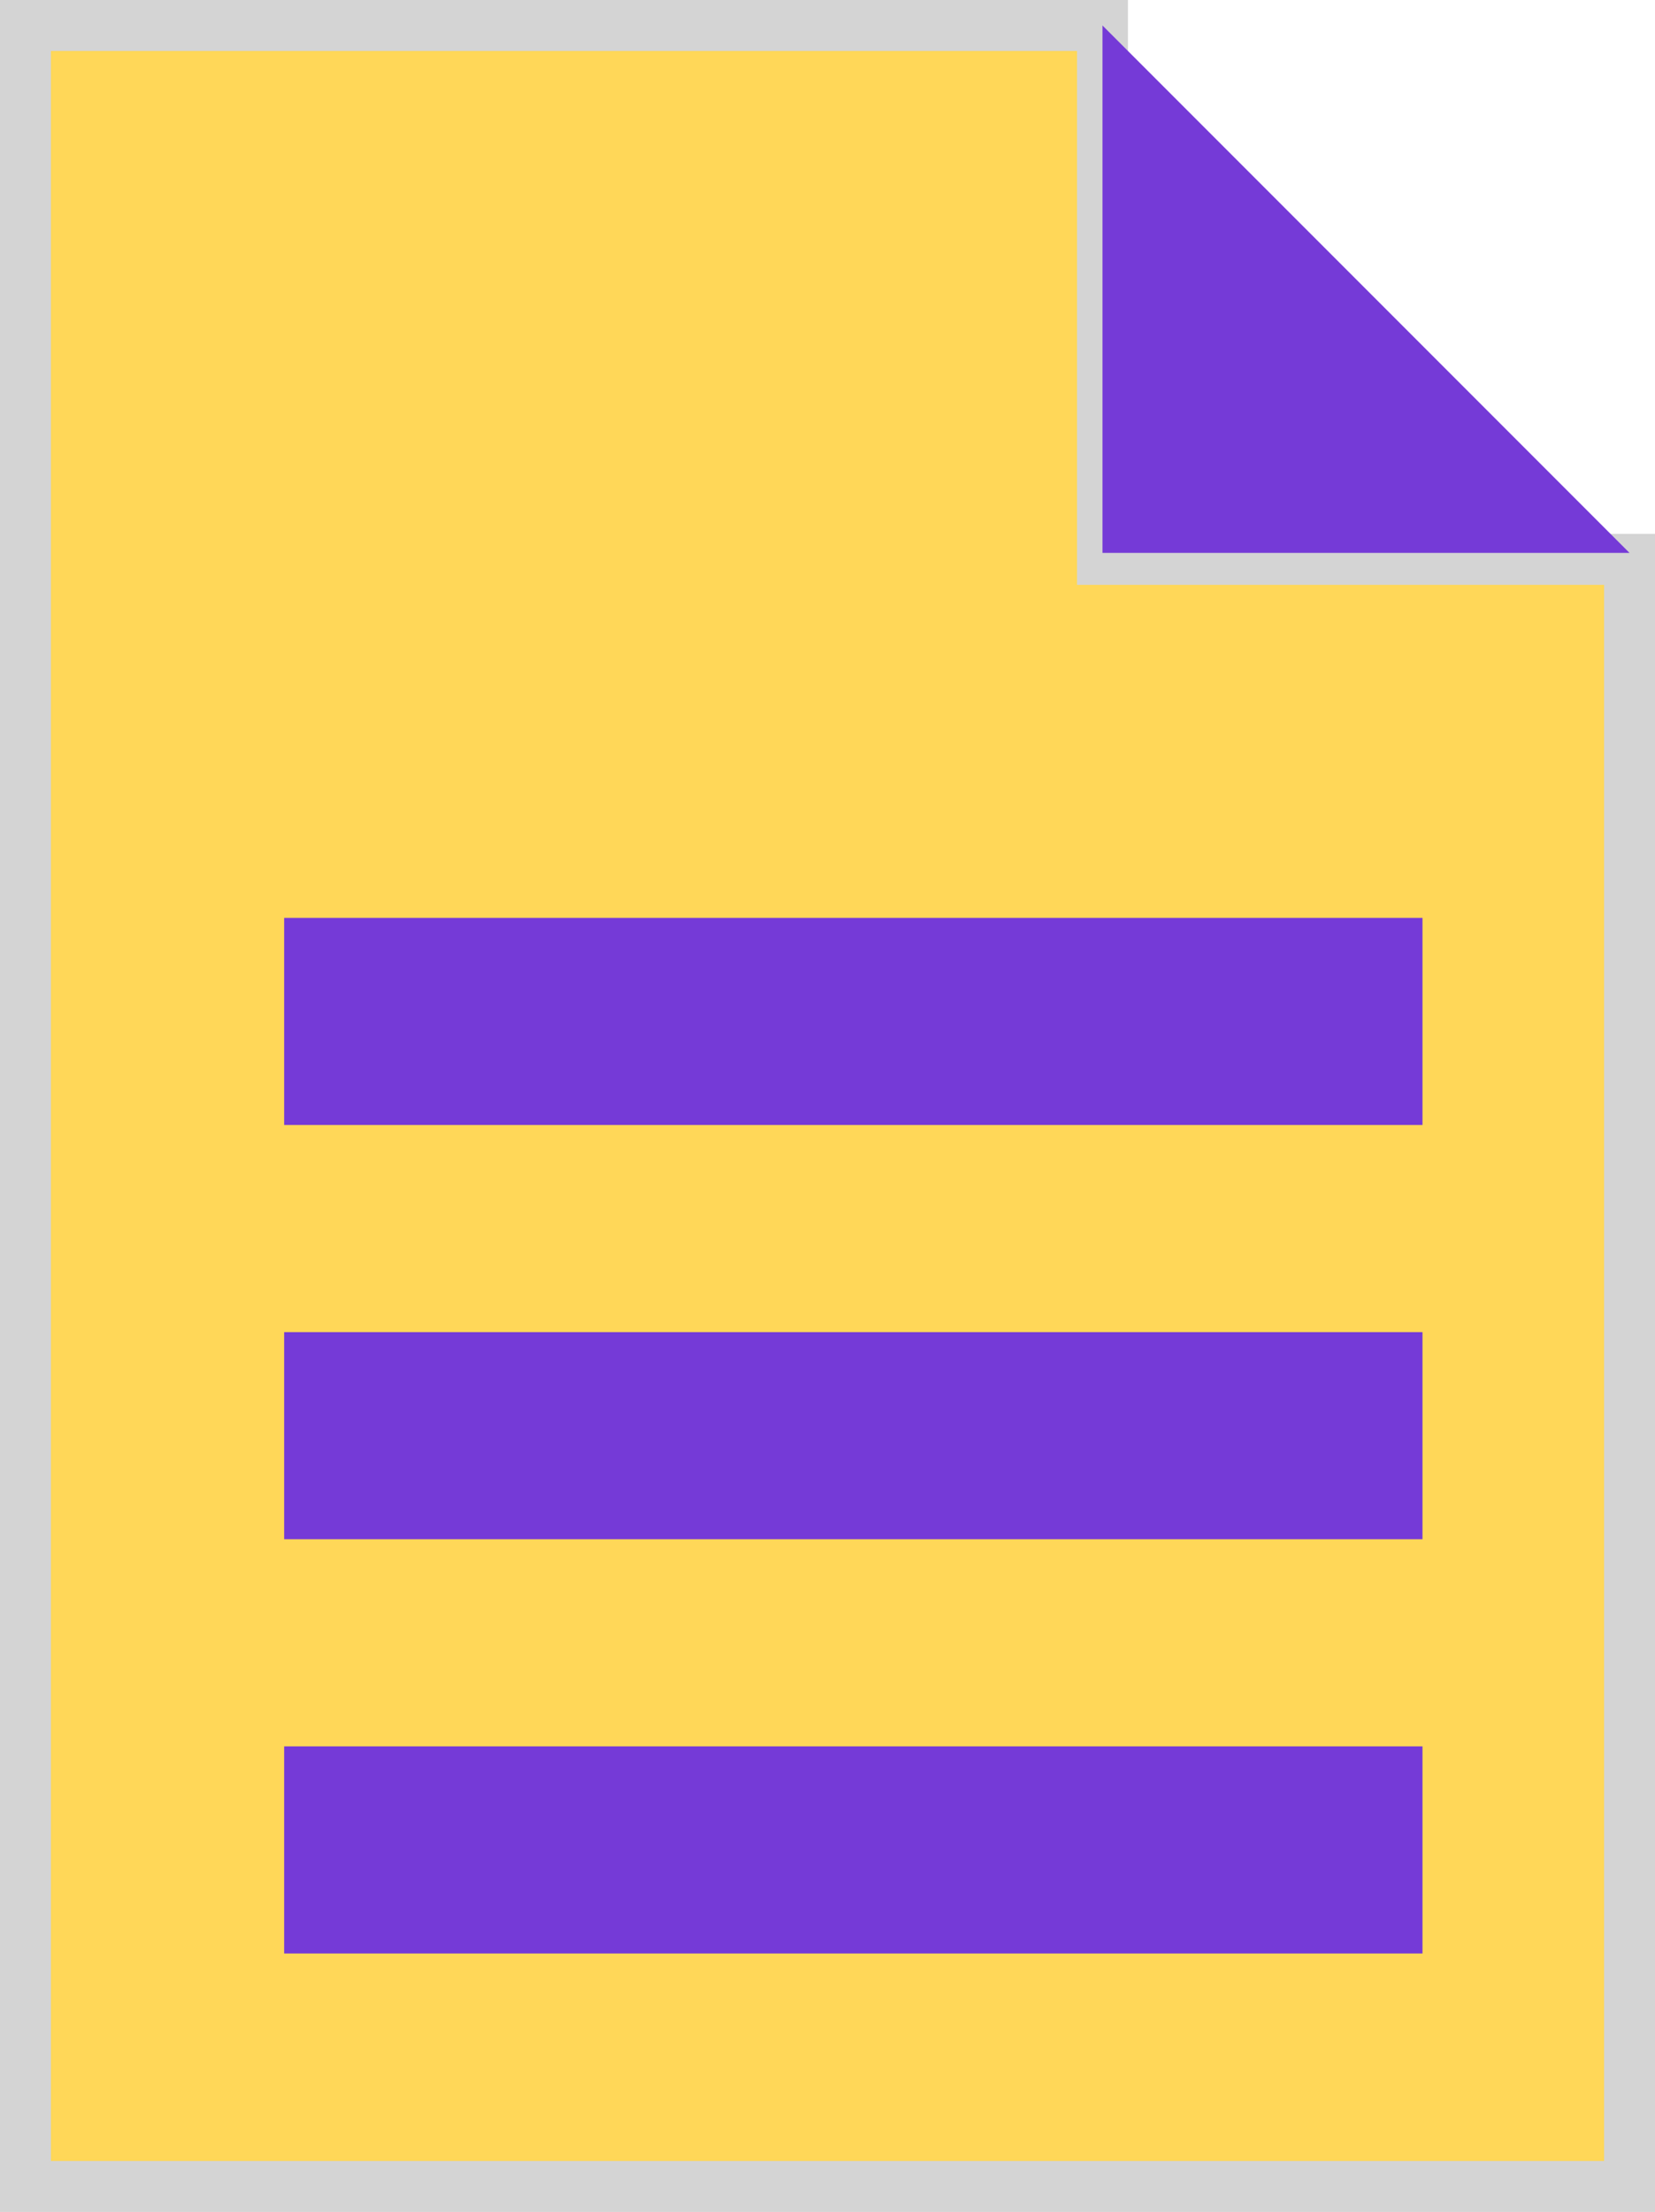 <svg xmlns="http://www.w3.org/2000/svg" width="32.5" height="43.406" viewBox="0 0 32.5 43.406">
  <g id="Group_187" data-name="Group 187" transform="translate(-578.5 -637.265)">
    <g id="file-21" transform="translate(579 637.765)">
      <path id="Union_6" data-name="Union 6" d="M15.75,42.406H0V0H21.15V10.476H31.5V42.406Z" transform="translate(0 0)" fill="#ffd758" stroke="#d4d4d4" stroke-width="1"/>
      <path id="Path_131" data-name="Path 131" d="M296.134,10.35,285.784,0V10.35Z" transform="translate(-264.634)" fill="#753ad7"/>
    </g>
    <rect id="Rectangle_70" data-name="Rectangle 70" width="22.354" height="4.064" transform="translate(584.08 655.277)" fill="#753ad7"/>
    <rect id="Rectangle_71" data-name="Rectangle 71" width="22.354" height="4.064" transform="translate(584.08 663.406)" fill="#753ad7"/>
    <rect id="Rectangle_72" data-name="Rectangle 72" width="22.354" height="4.064" transform="translate(584.08 671.535)" fill="#753ad7"/>
  </g>
</svg>
